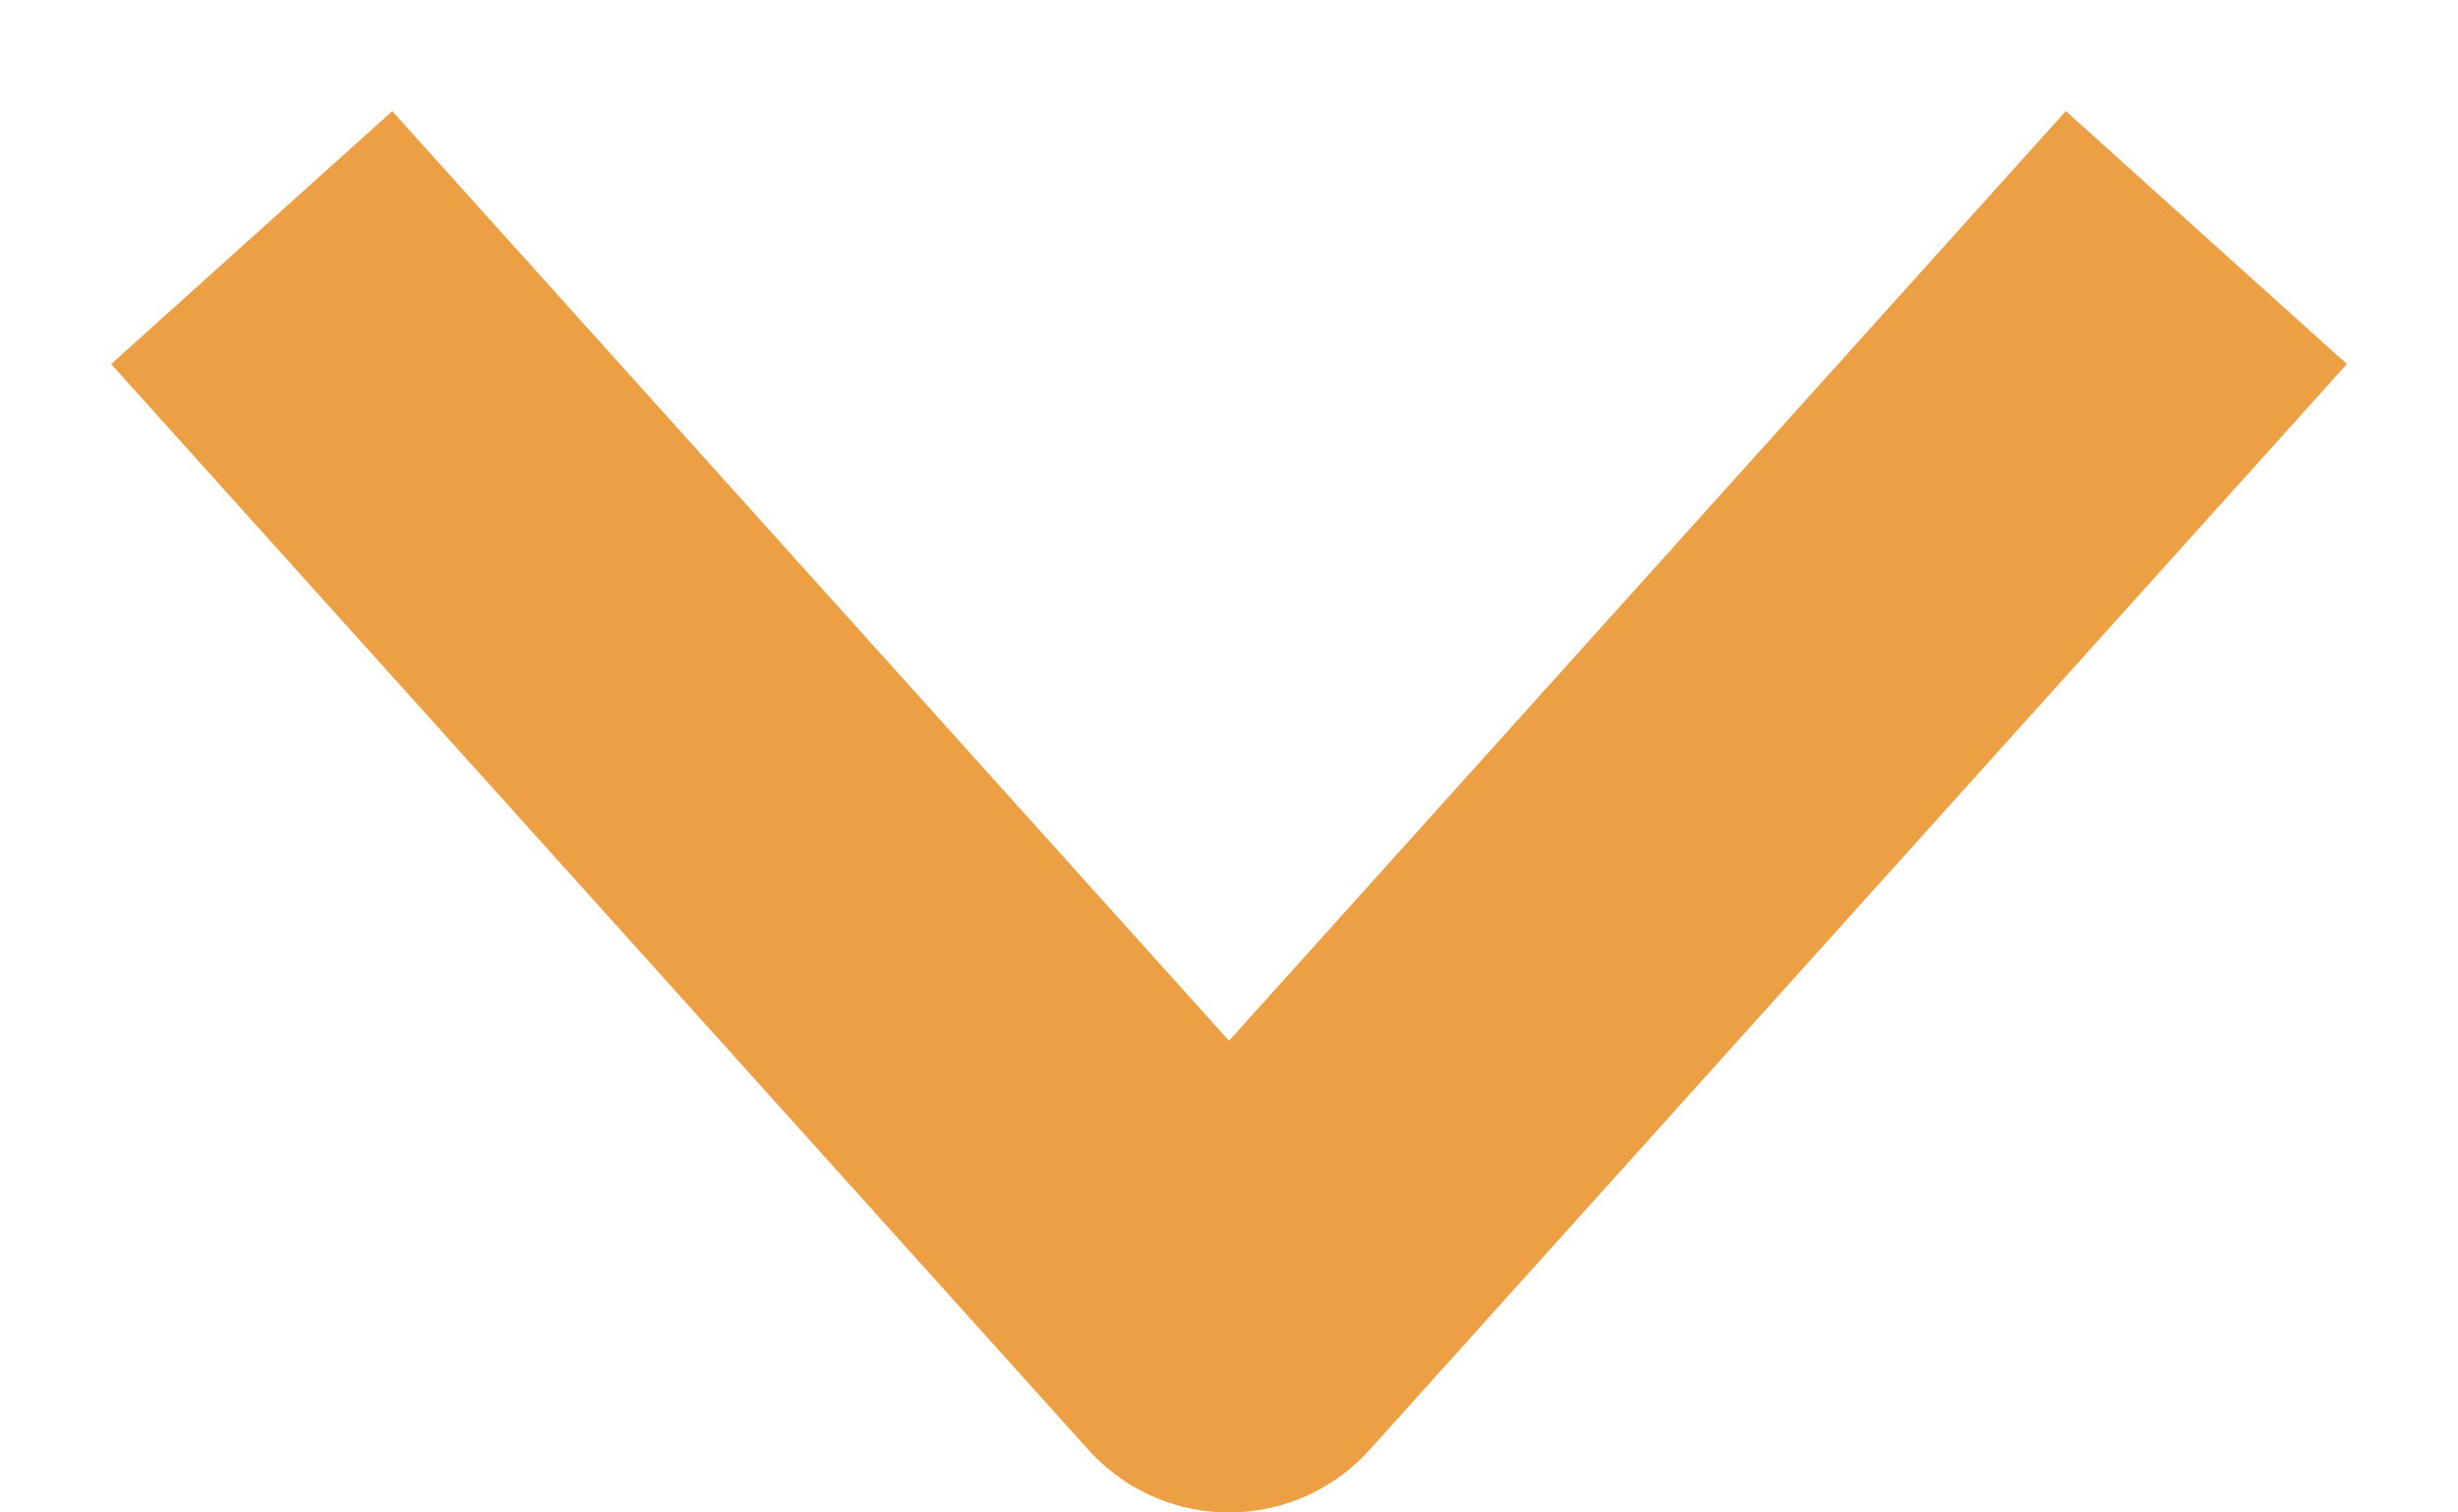 <svg width="13" height="8" viewBox="0 0 13 8" fill="none" xmlns="http://www.w3.org/2000/svg">
<path d="M2 2L6.5 7L11 2" stroke="#ED9F43" stroke-width="2" stroke-linecap="square" stroke-linejoin="round"/>
</svg>
